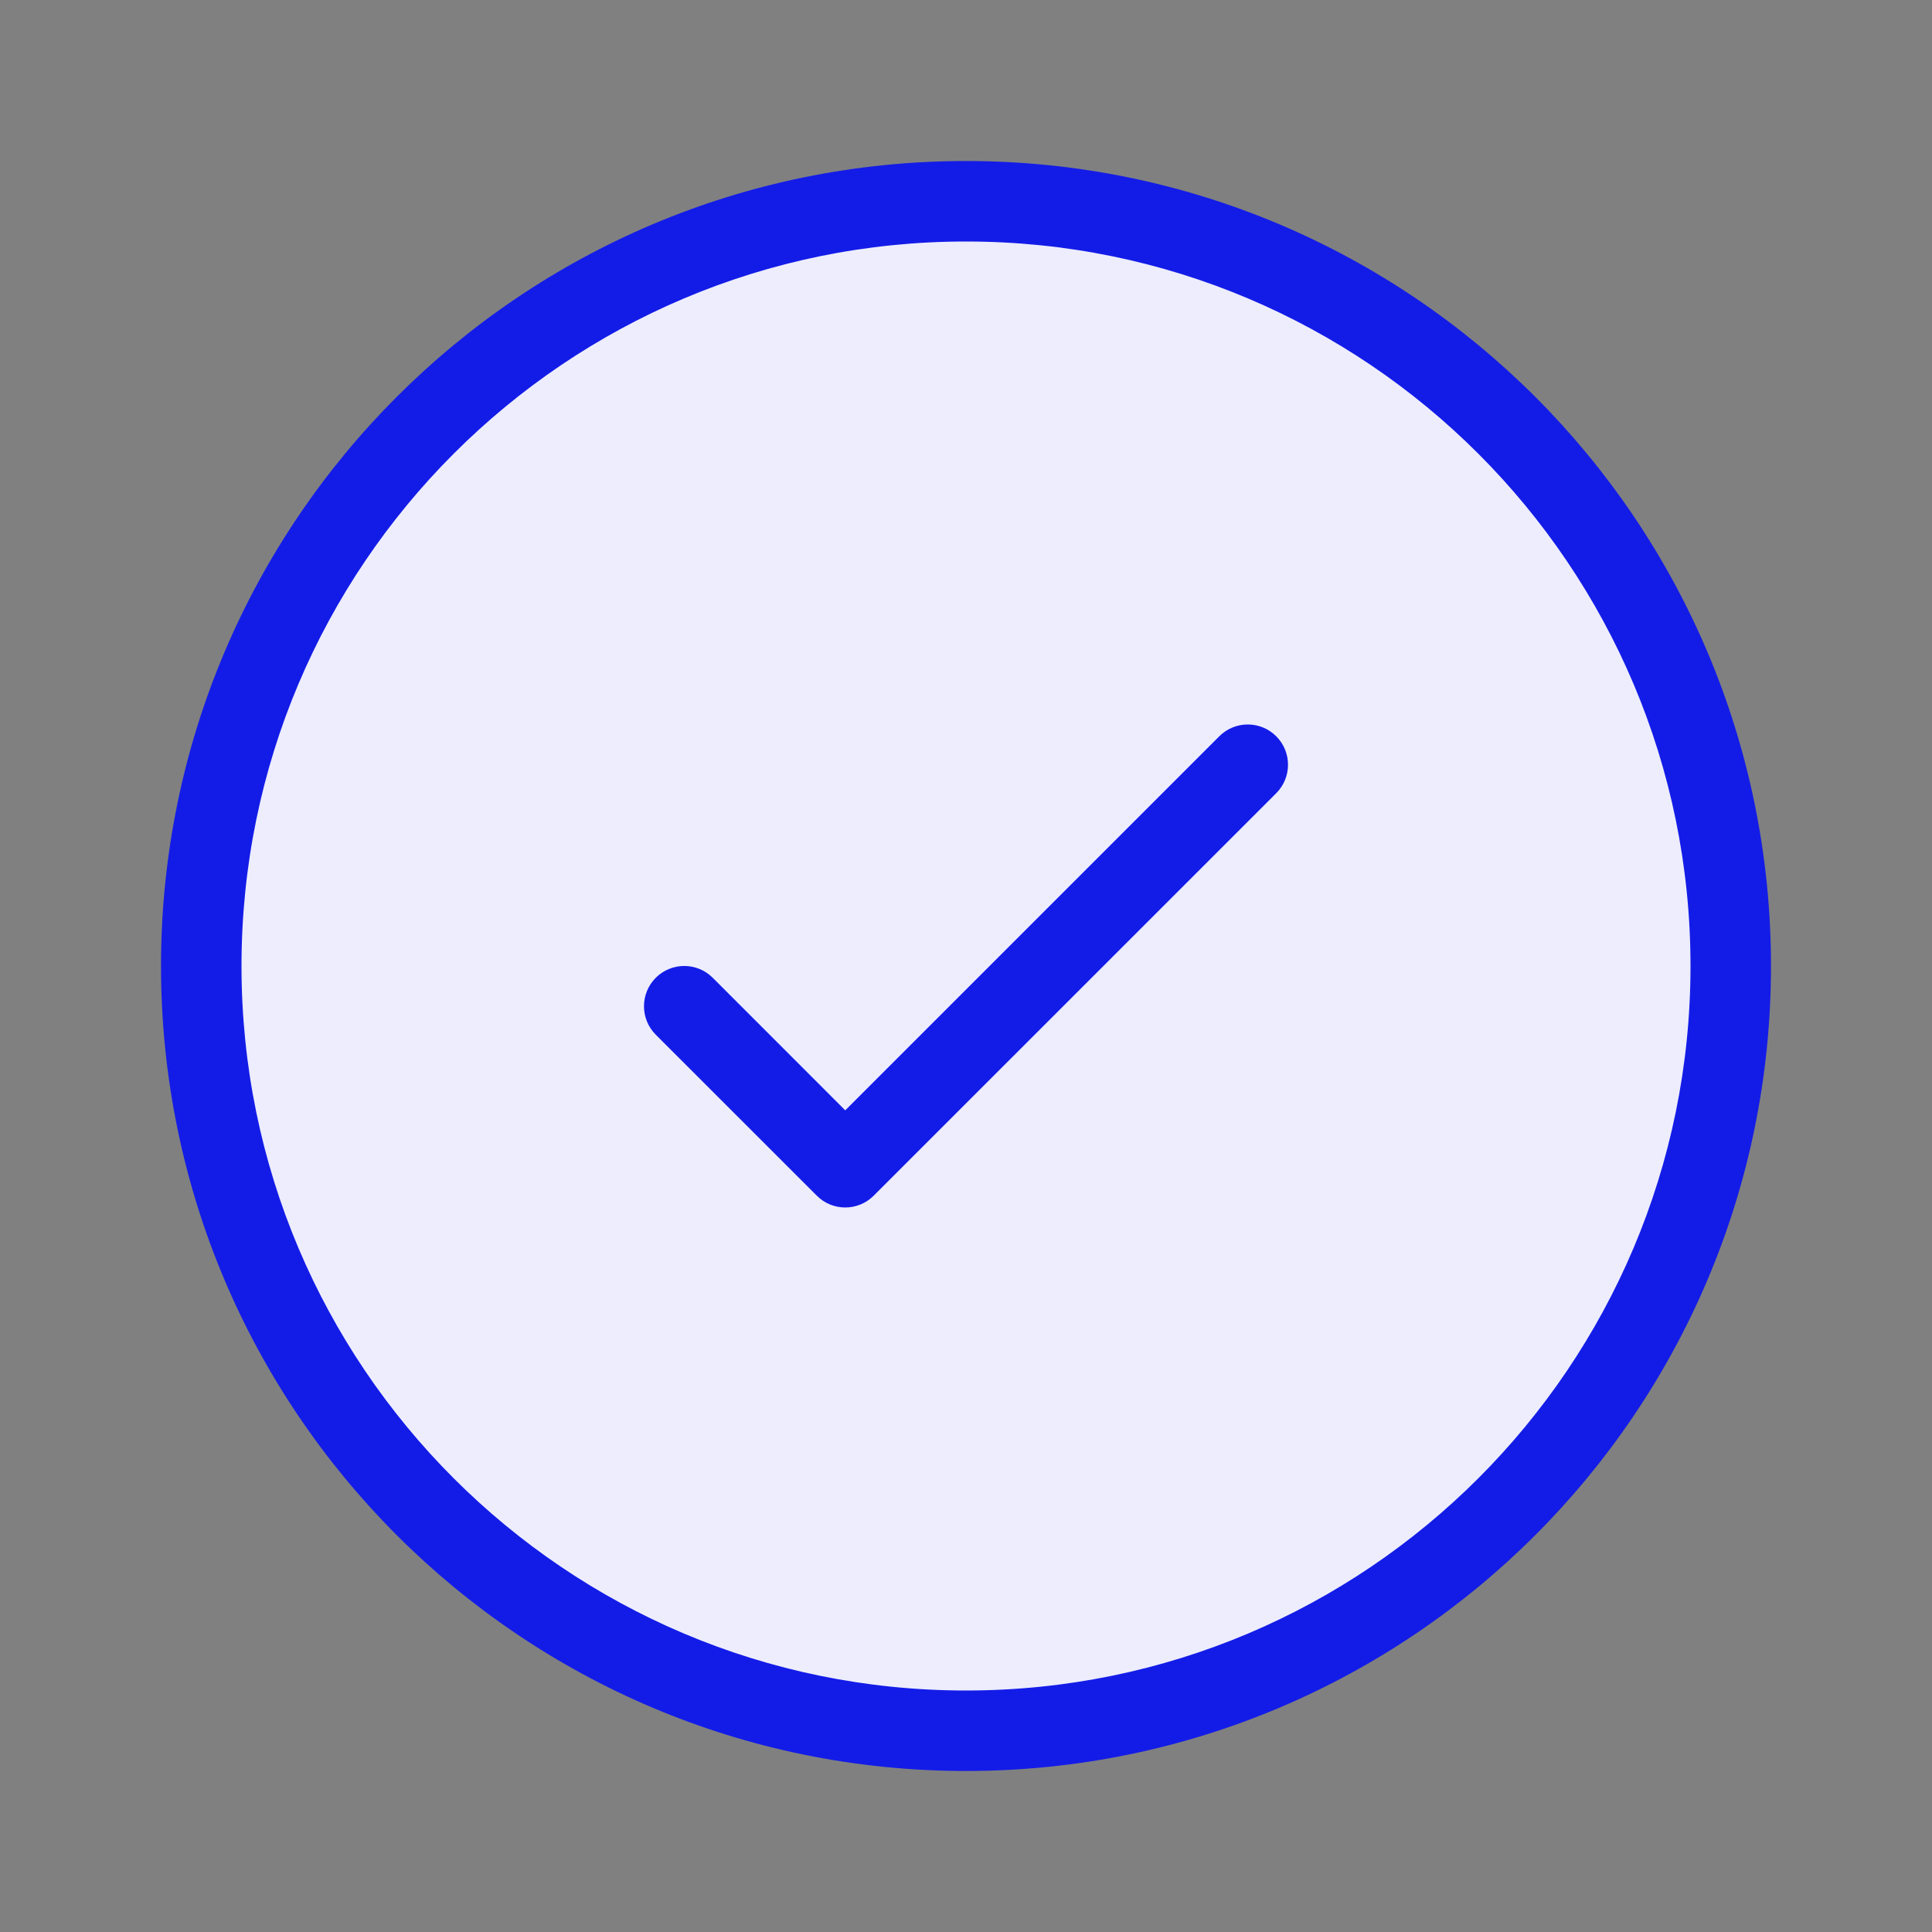 <svg width="44" height="44" viewBox="0 0 44 44" fill="none" xmlns="http://www.w3.org/2000/svg">
<rect x="0" y="0" width="44" height="44" fill="#808080" stroke="none"/>
<circle cx="22" cy="22" r="17.217" fill="#EDEDFD"/>
<path d="M22 40.333C11.875 40.333 3.667 32.125 3.667 22C3.667 11.875 11.875 3.667 22 3.667C32.125 3.667 40.333 11.875 40.333 22C40.333 32.125 32.125 40.333 22 40.333ZM22 38.5C31.113 38.5 38.5 31.113 38.5 22C38.5 12.887 31.113 5.5 22 5.5C12.887 5.5 5.5 12.887 5.5 22C5.5 31.113 12.887 38.5 22 38.5ZM27.769 16.768C28.127 16.41 28.707 16.41 29.065 16.768C29.423 17.126 29.423 17.707 29.065 18.065L19.898 27.231C19.54 27.589 18.96 27.589 18.602 27.231L14.935 23.565C14.577 23.207 14.577 22.626 14.935 22.268C15.293 21.91 15.874 21.91 16.232 22.268L19.25 25.287L27.769 16.768Z" fill="#131CE7"/>
</svg>
